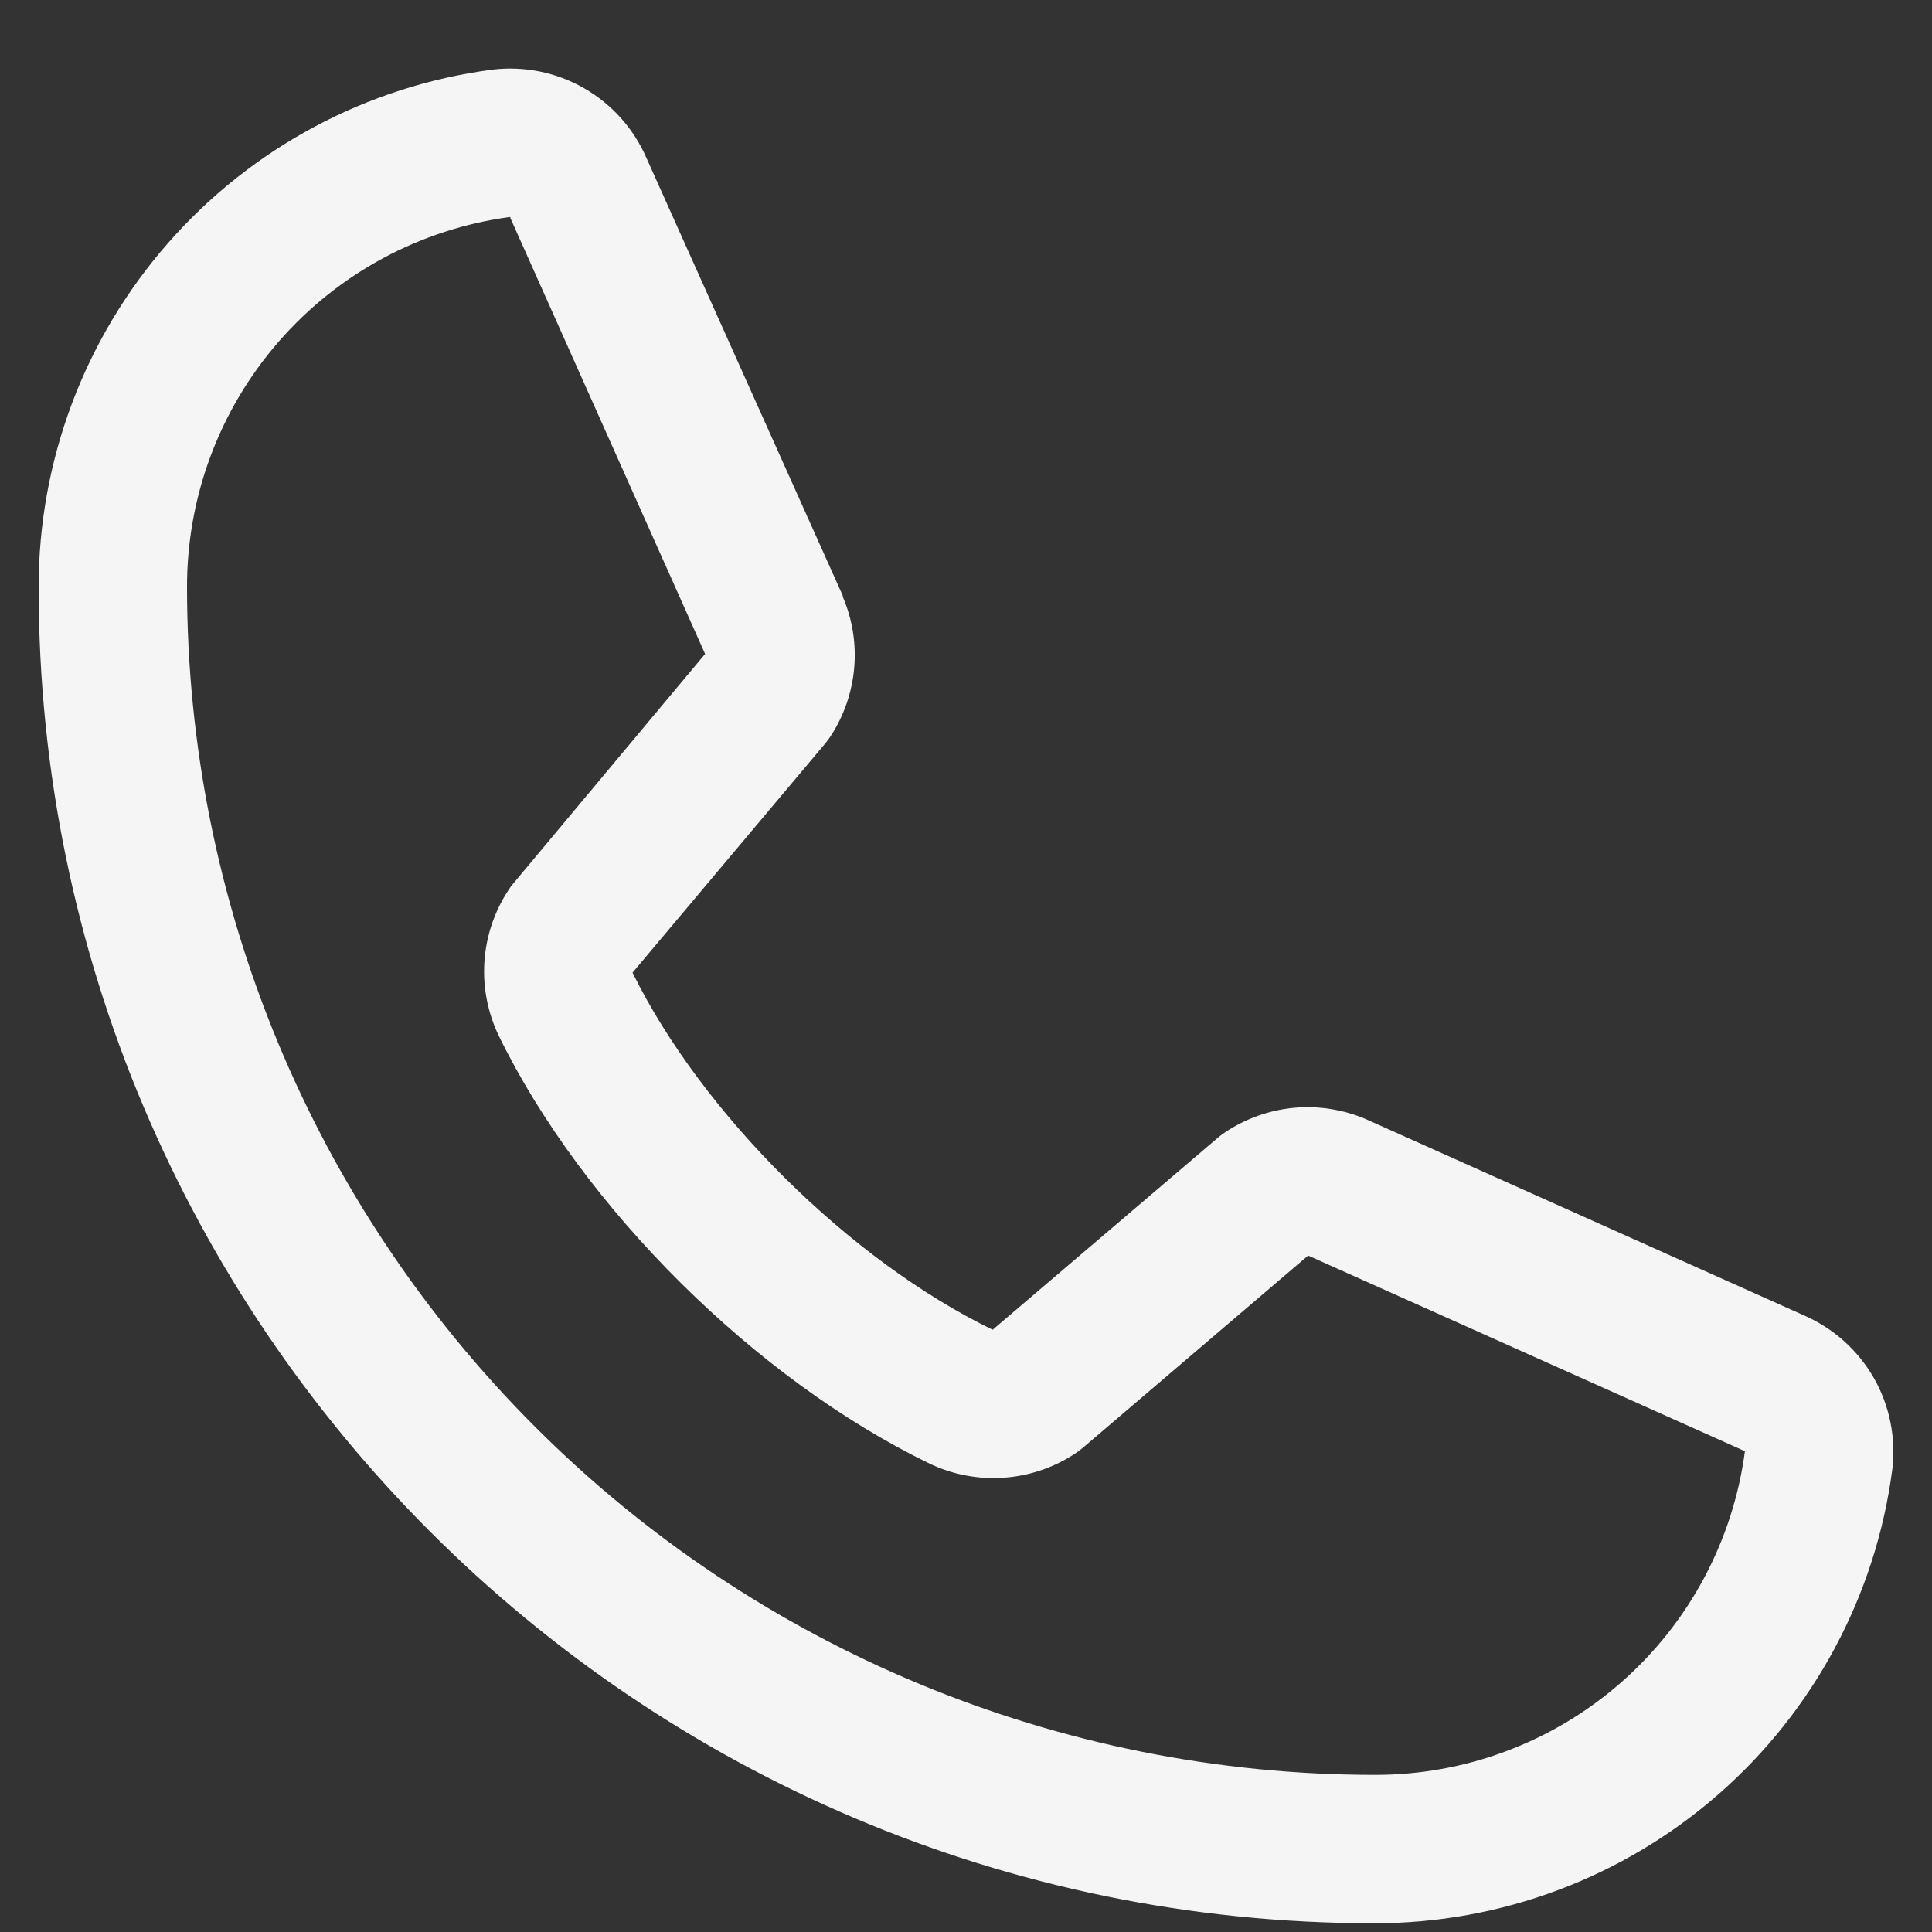 <svg width="25" height="25" viewBox="0 0 25 25" fill="none" xmlns="http://www.w3.org/2000/svg">
<rect x="0" y="0" width="25" height="25" fill="#333333" stroke="none"/>
<path d="M23.345 17.022L17.691 14.489L17.676 14.482C17.382 14.357 17.062 14.306 16.744 14.335C16.426 14.365 16.121 14.473 15.855 14.65C15.824 14.671 15.794 14.693 15.765 14.717L12.845 17.207C10.994 16.308 9.084 14.412 8.185 12.586L10.678 9.621C10.703 9.591 10.725 9.561 10.747 9.528C10.92 9.264 11.025 8.96 11.053 8.645C11.081 8.329 11.03 8.012 10.905 7.721V7.707L8.365 2.044C8.2 1.664 7.917 1.347 7.557 1.141C7.198 0.935 6.782 0.851 6.37 0.901C4.744 1.115 3.252 1.914 2.172 3.148C1.091 4.382 0.497 5.967 0.5 7.607C0.5 17.135 8.252 24.887 17.78 24.887C19.42 24.89 21.005 24.296 22.239 23.216C23.473 22.136 24.272 20.643 24.486 19.017C24.536 18.606 24.452 18.189 24.247 17.83C24.041 17.471 23.724 17.187 23.345 17.022ZM17.78 22.967C13.708 22.963 9.803 21.343 6.924 18.463C4.044 15.584 2.424 11.68 2.42 7.607C2.416 6.435 2.838 5.302 3.608 4.419C4.378 3.535 5.443 2.962 6.604 2.807C6.604 2.812 6.604 2.817 6.604 2.821L9.124 8.462L6.644 11.43C6.619 11.459 6.596 11.49 6.576 11.523C6.395 11.8 6.289 12.119 6.268 12.449C6.247 12.779 6.312 13.109 6.456 13.407C7.543 15.63 9.783 17.854 12.031 18.94C12.331 19.083 12.663 19.145 12.994 19.121C13.325 19.097 13.645 18.988 13.921 18.803C13.952 18.783 13.981 18.76 14.01 18.736L16.927 16.247L22.567 18.773H22.58C22.427 19.936 21.855 21.004 20.971 21.776C20.088 22.548 18.953 22.971 17.78 22.967Z" fill="#F5F5F5"/>
</svg>
